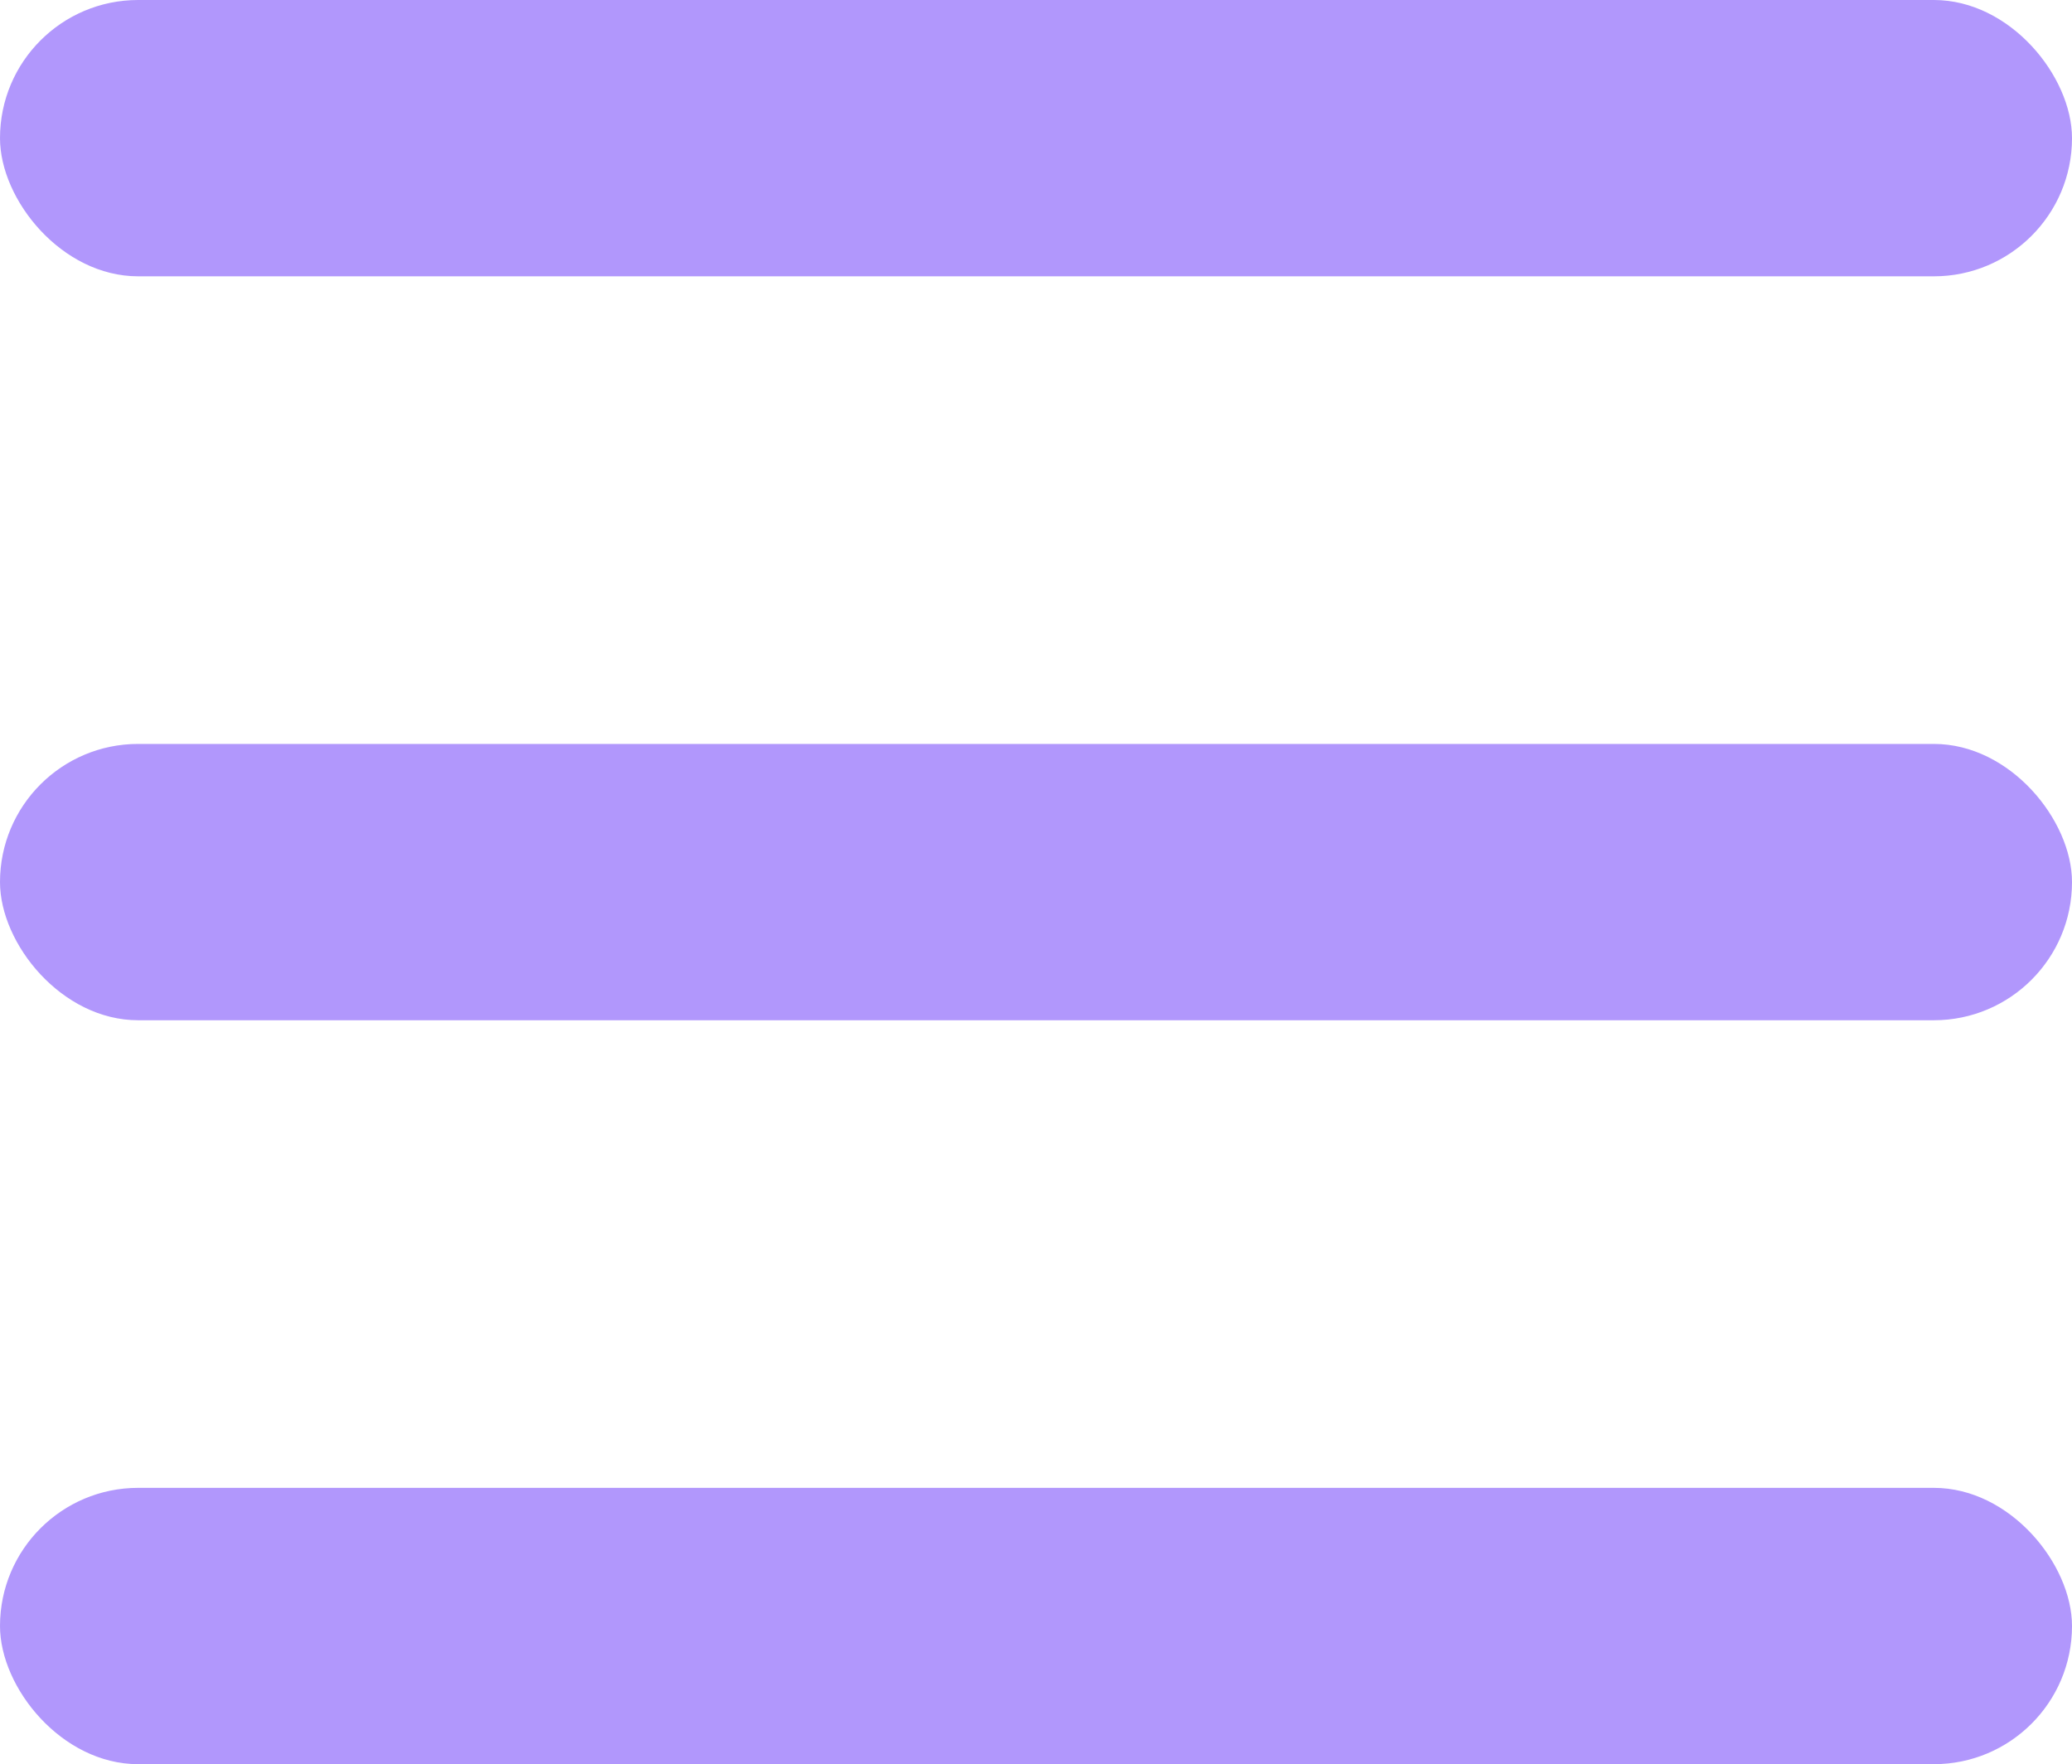<svg id="Layer_1" data-name="Layer 1" xmlns="http://www.w3.org/2000/svg" viewBox="0 0 195 166"><defs><style>.cls-1{fill:#b197fc;}</style></defs><title>menu</title><rect class="cls-1" width="195" height="26" rx="13"/><rect class="cls-1" y="70" width="195" height="26" rx="13"/><rect class="cls-1" y="140" width="195" height="26" rx="13"/></svg>